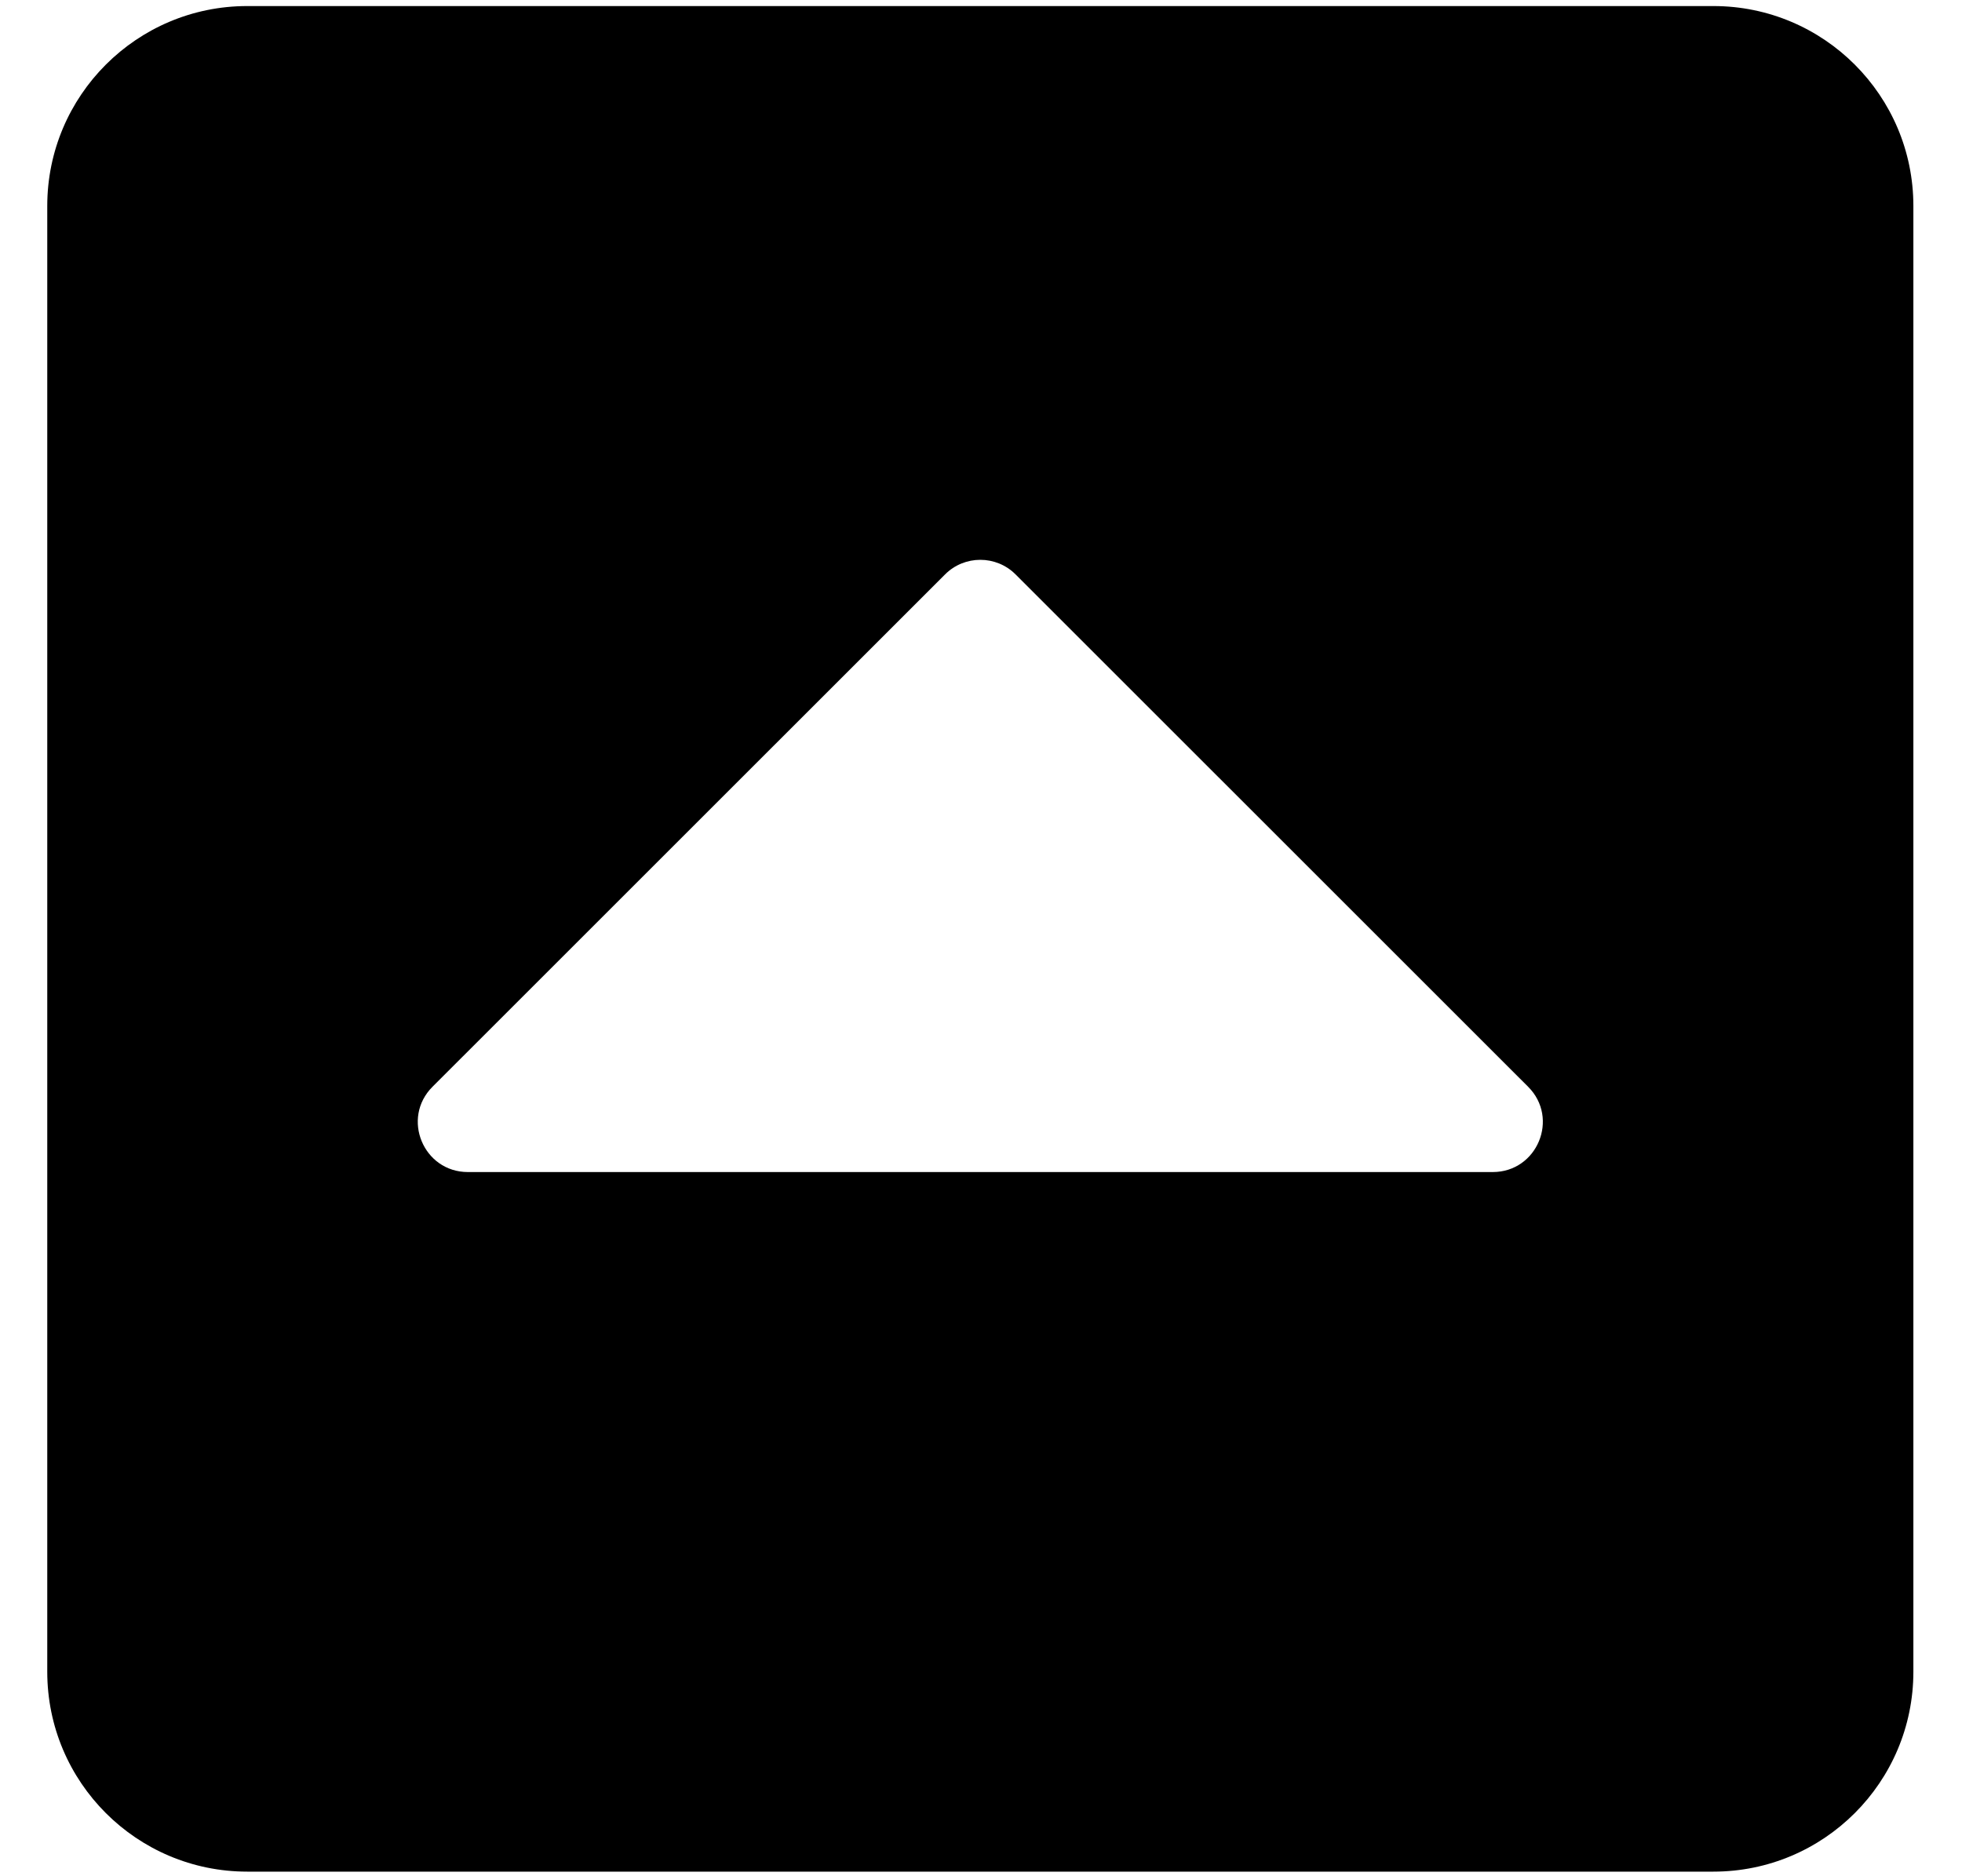 <svg width="23" height="22" viewBox="0 0 23 22" fill="none" xmlns="http://www.w3.org/2000/svg">
<path d="M0.554 19.602V2.415C0.554 1.121 1.604 0.071 2.898 0.071H20.086C21.38 0.071 22.43 1.121 22.43 2.415V19.602C22.43 20.897 21.38 21.946 20.086 21.946H2.898C1.604 21.946 0.554 20.897 0.554 19.602ZM17.914 12.743L11.906 6.736C11.678 6.507 11.306 6.507 11.078 6.736L5.07 12.743C4.701 13.112 4.963 13.743 5.485 13.743H17.499C18.021 13.743 18.283 13.112 17.914 12.743Z" fill="black"/>
</svg>
